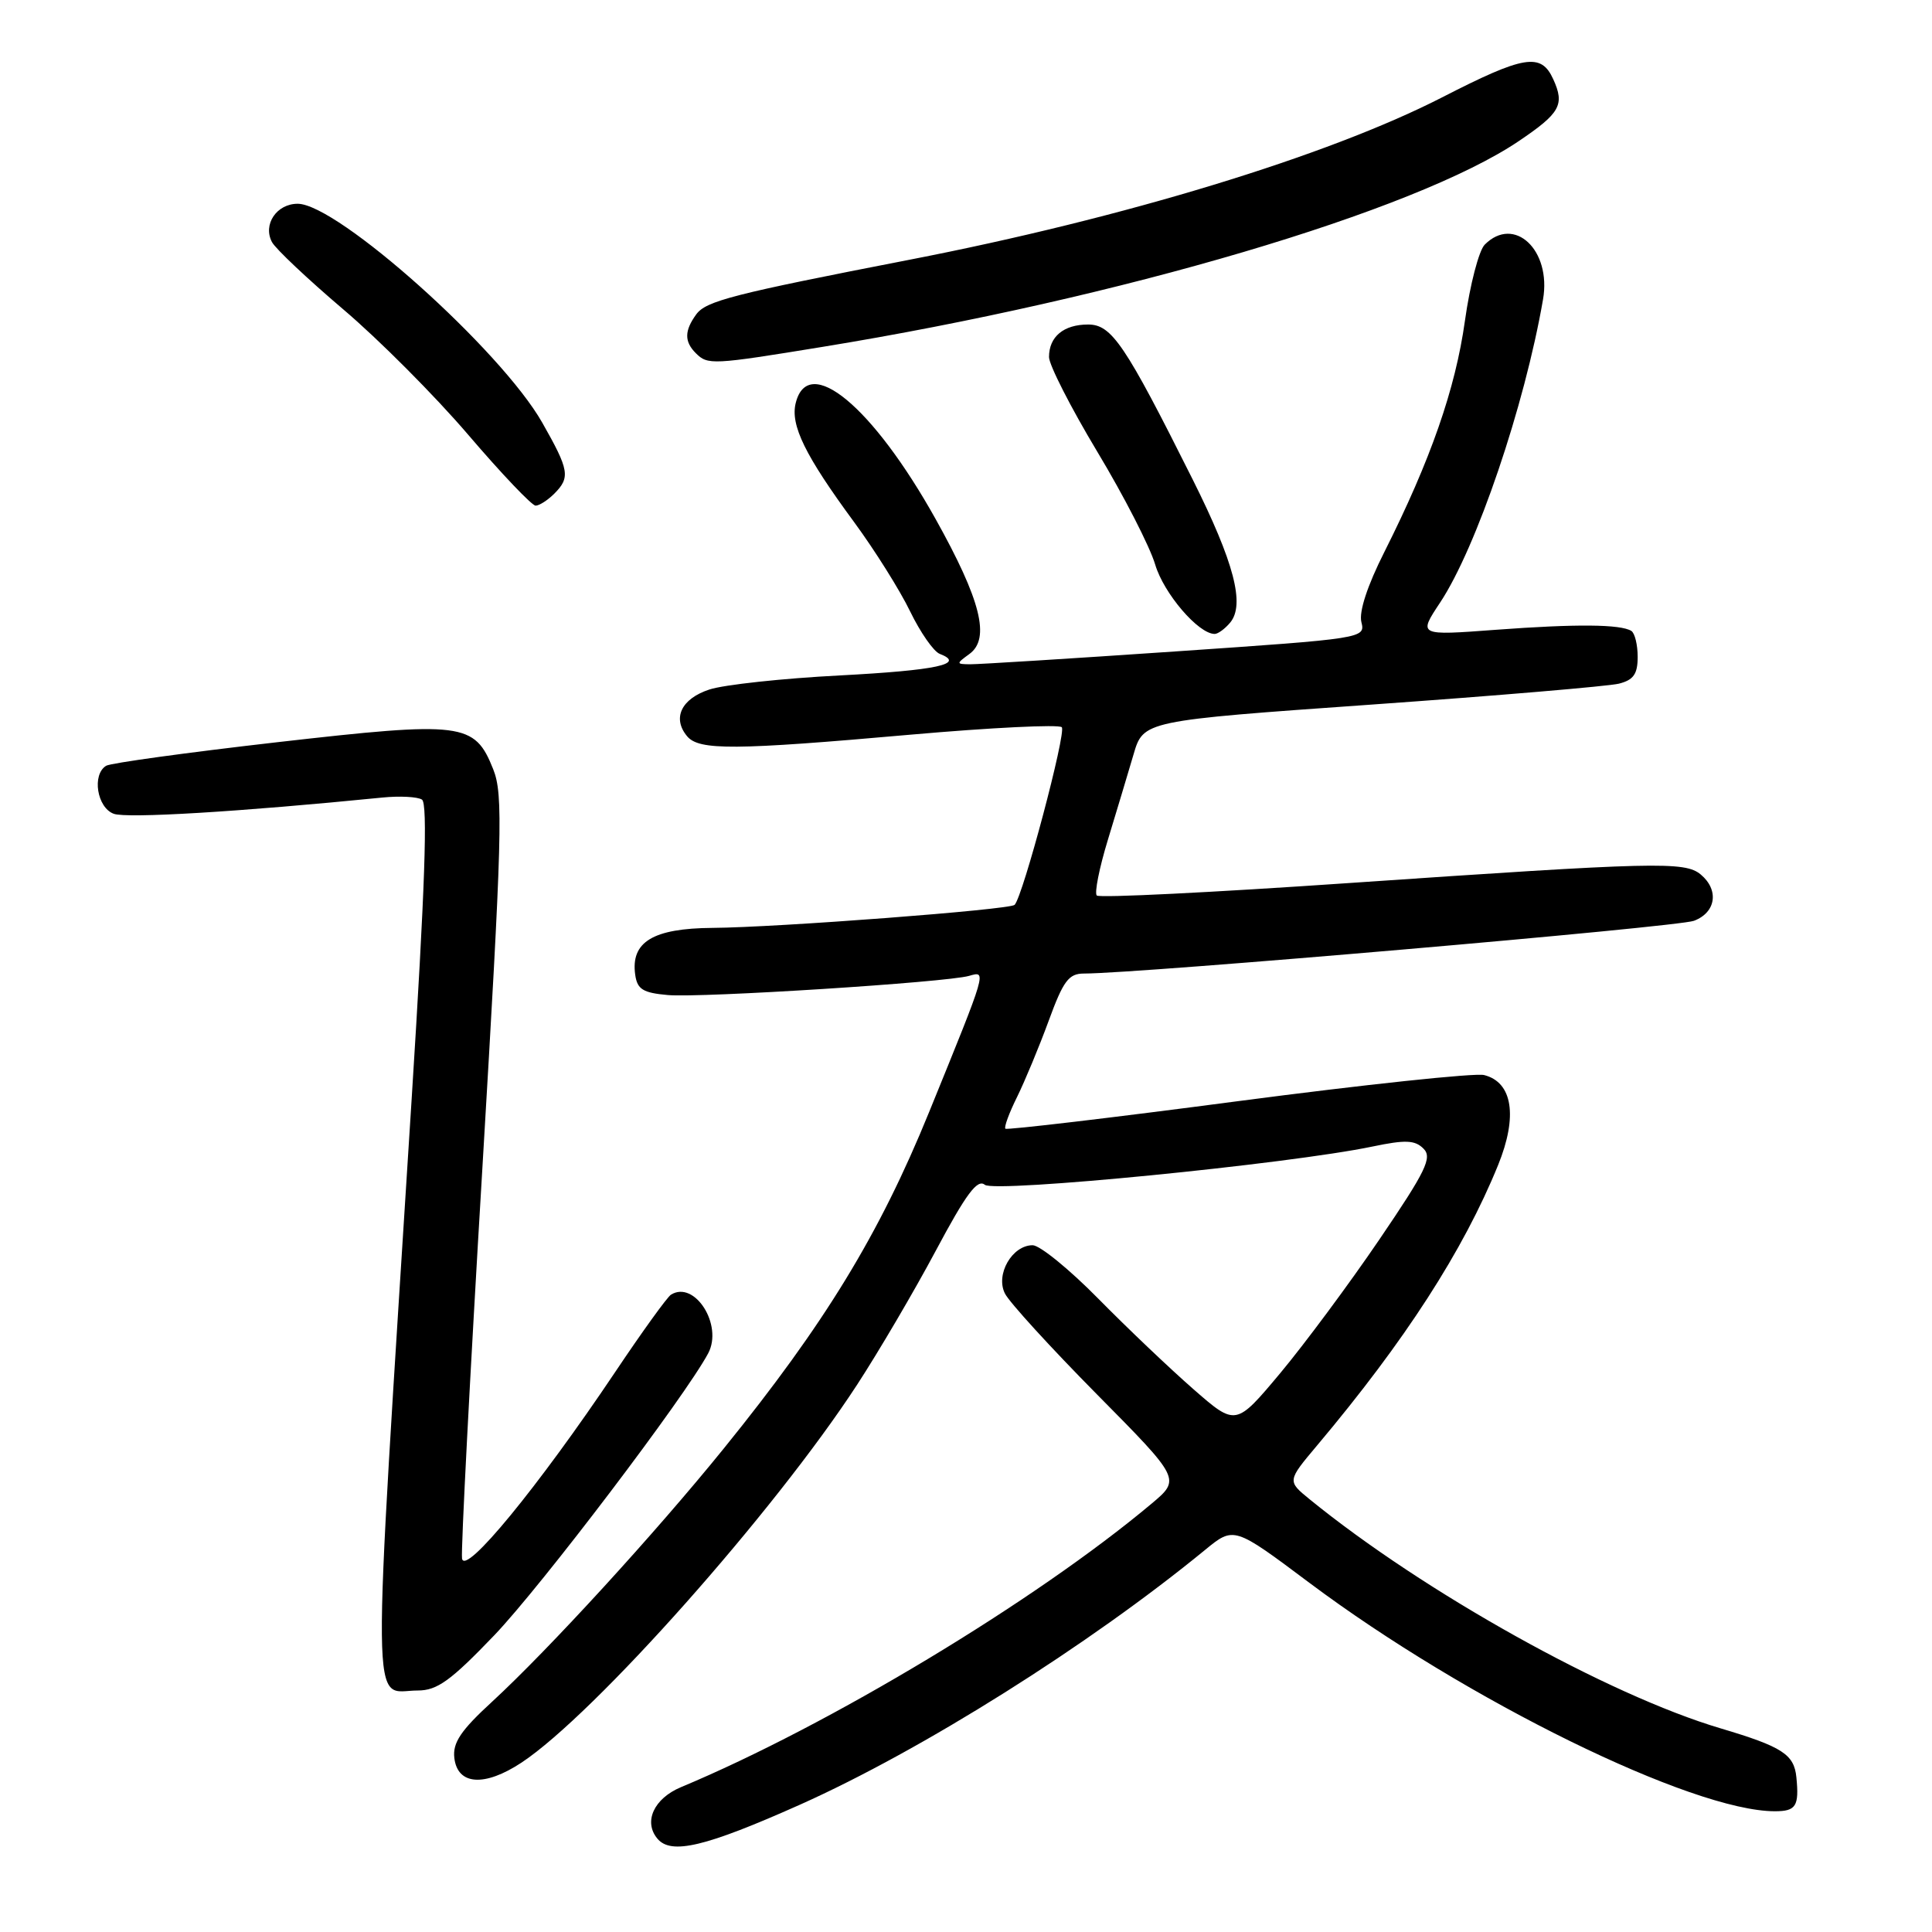 <?xml version="1.0" encoding="UTF-8" standalone="no"?>
<!DOCTYPE svg PUBLIC "-//W3C//DTD SVG 1.1//EN" "http://www.w3.org/Graphics/SVG/1.1/DTD/svg11.dtd" >
<svg xmlns="http://www.w3.org/2000/svg" xmlns:xlink="http://www.w3.org/1999/xlink" version="1.1" viewBox="0 0 256 256">
 <g >
 <path fill="currentColor"
d=" M 106.00 239.13 C 122.15 231.91 144.28 218.00 159.68 205.37 C 163.50 202.24 163.50 202.24 173.50 209.73 C 194.33 225.32 224.25 240.00 235.18 240.00 C 237.98 240.00 238.41 239.33 238.03 235.50 C 237.73 232.46 236.16 231.45 228.00 229.02 C 213.09 224.60 188.67 210.99 173.53 198.66 C 170.56 196.24 170.56 196.24 174.53 191.52 C 186.17 177.68 193.90 165.71 198.51 154.37 C 201.13 147.92 200.43 143.40 196.65 142.45 C 195.47 142.15 180.79 143.71 164.04 145.91 C 147.29 148.12 133.42 149.75 133.22 149.56 C 133.02 149.36 133.72 147.46 134.77 145.35 C 135.81 143.23 137.70 138.69 138.96 135.25 C 140.89 129.97 141.61 129.00 143.62 129.00 C 150.88 129.00 222.33 122.83 224.46 122.01 C 227.39 120.90 227.81 117.92 225.35 115.87 C 223.24 114.12 219.44 114.22 178.72 117.01 C 160.69 118.25 145.66 119.00 145.33 118.66 C 145.00 118.33 145.66 115.01 146.80 111.28 C 147.94 107.55 149.46 102.47 150.19 100.00 C 151.50 95.50 151.50 95.50 181.76 93.36 C 198.40 92.18 213.14 90.93 214.51 90.59 C 216.45 90.10 217.00 89.32 217.00 87.04 C 217.00 85.43 216.62 83.89 216.16 83.60 C 214.72 82.71 208.86 82.66 198.21 83.45 C 187.92 84.22 187.92 84.22 190.81 79.86 C 195.63 72.60 202.02 53.79 204.46 39.67 C 205.59 33.14 200.65 28.49 196.74 32.41 C 195.96 33.18 194.78 37.73 194.11 42.51 C 192.85 51.54 189.56 60.96 183.43 73.15 C 181.18 77.61 180.05 81.06 180.39 82.43 C 180.93 84.58 180.72 84.61 155.72 86.32 C 141.85 87.27 129.63 88.03 128.56 88.02 C 126.68 88.00 126.68 87.95 128.46 86.65 C 131.25 84.61 129.97 79.51 123.96 68.75 C 115.63 53.84 107.10 46.77 105.44 53.39 C 104.70 56.33 106.67 60.35 113.21 69.23 C 115.93 72.94 119.26 78.24 120.60 81.02 C 121.95 83.80 123.71 86.33 124.52 86.64 C 128.01 87.99 124.14 88.82 111.26 89.50 C 103.69 89.89 95.93 90.73 94.01 91.36 C 90.28 92.58 89.05 95.15 91.04 97.55 C 92.62 99.45 97.24 99.42 120.74 97.34 C 131.32 96.41 140.30 95.97 140.69 96.36 C 141.33 97.00 135.54 118.79 134.44 119.90 C 133.79 120.54 103.02 122.89 94.40 122.95 C 86.52 123.01 83.55 124.81 84.17 129.17 C 84.44 131.09 85.20 131.56 88.50 131.85 C 92.91 132.24 125.38 130.17 128.40 129.31 C 130.76 128.64 130.85 128.35 123.11 147.36 C 116.50 163.60 109.29 175.40 95.89 191.95 C 86.79 203.19 72.67 218.61 65.20 225.49 C 61.05 229.30 59.97 230.92 60.20 232.93 C 60.62 236.55 64.20 236.79 69.11 233.55 C 78.76 227.16 102.55 200.38 113.56 183.50 C 116.43 179.10 121.13 171.10 124.00 165.72 C 128.01 158.20 129.51 156.18 130.49 156.99 C 131.81 158.08 170.71 154.25 181.87 151.92 C 186.23 151.01 187.49 151.06 188.62 152.20 C 189.81 153.38 188.96 155.14 182.76 164.26 C 178.77 170.13 172.86 178.09 169.63 181.96 C 163.75 188.98 163.75 188.98 158.13 184.07 C 155.03 181.36 149.36 175.97 145.53 172.08 C 141.69 168.18 137.78 165.00 136.83 165.00 C 134.11 165.00 131.88 168.88 133.16 171.40 C 133.74 172.56 139.22 178.56 145.34 184.75 C 156.46 195.99 156.46 195.99 152.58 199.25 C 137.22 212.13 109.88 228.60 90.23 236.81 C 86.65 238.31 85.24 241.38 87.10 243.62 C 88.91 245.81 93.47 244.72 106.00 239.13 Z  M 65.49 216.69 C 71.71 210.19 90.77 185.07 93.84 179.32 C 95.83 175.57 92.05 169.61 88.91 171.55 C 88.41 171.86 85.08 176.48 81.51 181.81 C 71.28 197.06 61.56 208.90 61.22 206.50 C 61.07 205.40 62.27 182.26 63.90 155.08 C 66.56 110.37 66.70 105.30 65.35 101.92 C 62.88 95.73 61.35 95.54 36.71 98.35 C 24.83 99.71 14.64 101.11 14.06 101.47 C 12.16 102.64 12.85 107.01 15.07 107.83 C 16.79 108.47 31.72 107.57 50.66 105.68 C 52.94 105.45 55.31 105.57 55.91 105.95 C 56.70 106.43 56.32 117.60 54.55 145.56 C 49.18 230.43 49.12 224.00 55.36 224.00 C 57.93 224.00 59.72 222.71 65.49 216.69 Z  M 163.01 82.49 C 164.99 80.10 163.53 74.52 158.04 63.54 C 149.07 45.61 147.31 43.00 144.18 43.00 C 140.94 43.00 139.00 44.61 139.00 47.31 C 139.00 48.35 141.88 54.00 145.40 59.86 C 148.92 65.71 152.37 72.44 153.07 74.81 C 154.21 78.65 158.80 84.00 160.95 84.00 C 161.39 84.00 162.32 83.32 163.01 82.49 Z  M 73.43 65.43 C 75.60 63.26 75.43 62.30 71.85 56.00 C 66.39 46.39 44.72 27.00 39.44 27.00 C 36.65 27.00 34.80 29.76 36.04 32.08 C 36.52 32.98 40.77 36.98 45.47 40.98 C 50.18 44.97 57.64 52.46 62.05 57.62 C 66.46 62.78 70.48 67.00 70.97 67.00 C 71.46 67.00 72.56 66.29 73.43 65.43 Z  M 109.00 45.96 C 148.35 39.55 187.50 27.98 201.24 18.70 C 206.74 14.99 207.36 13.88 205.81 10.49 C 204.20 6.95 201.97 7.32 191.07 12.91 C 175.94 20.66 148.93 28.90 120.50 34.42 C 97.09 38.97 93.56 39.88 92.26 41.65 C 90.68 43.82 90.66 45.26 92.20 46.80 C 93.78 48.38 94.37 48.35 109.00 45.96 Z "/>
</g>
</svg>